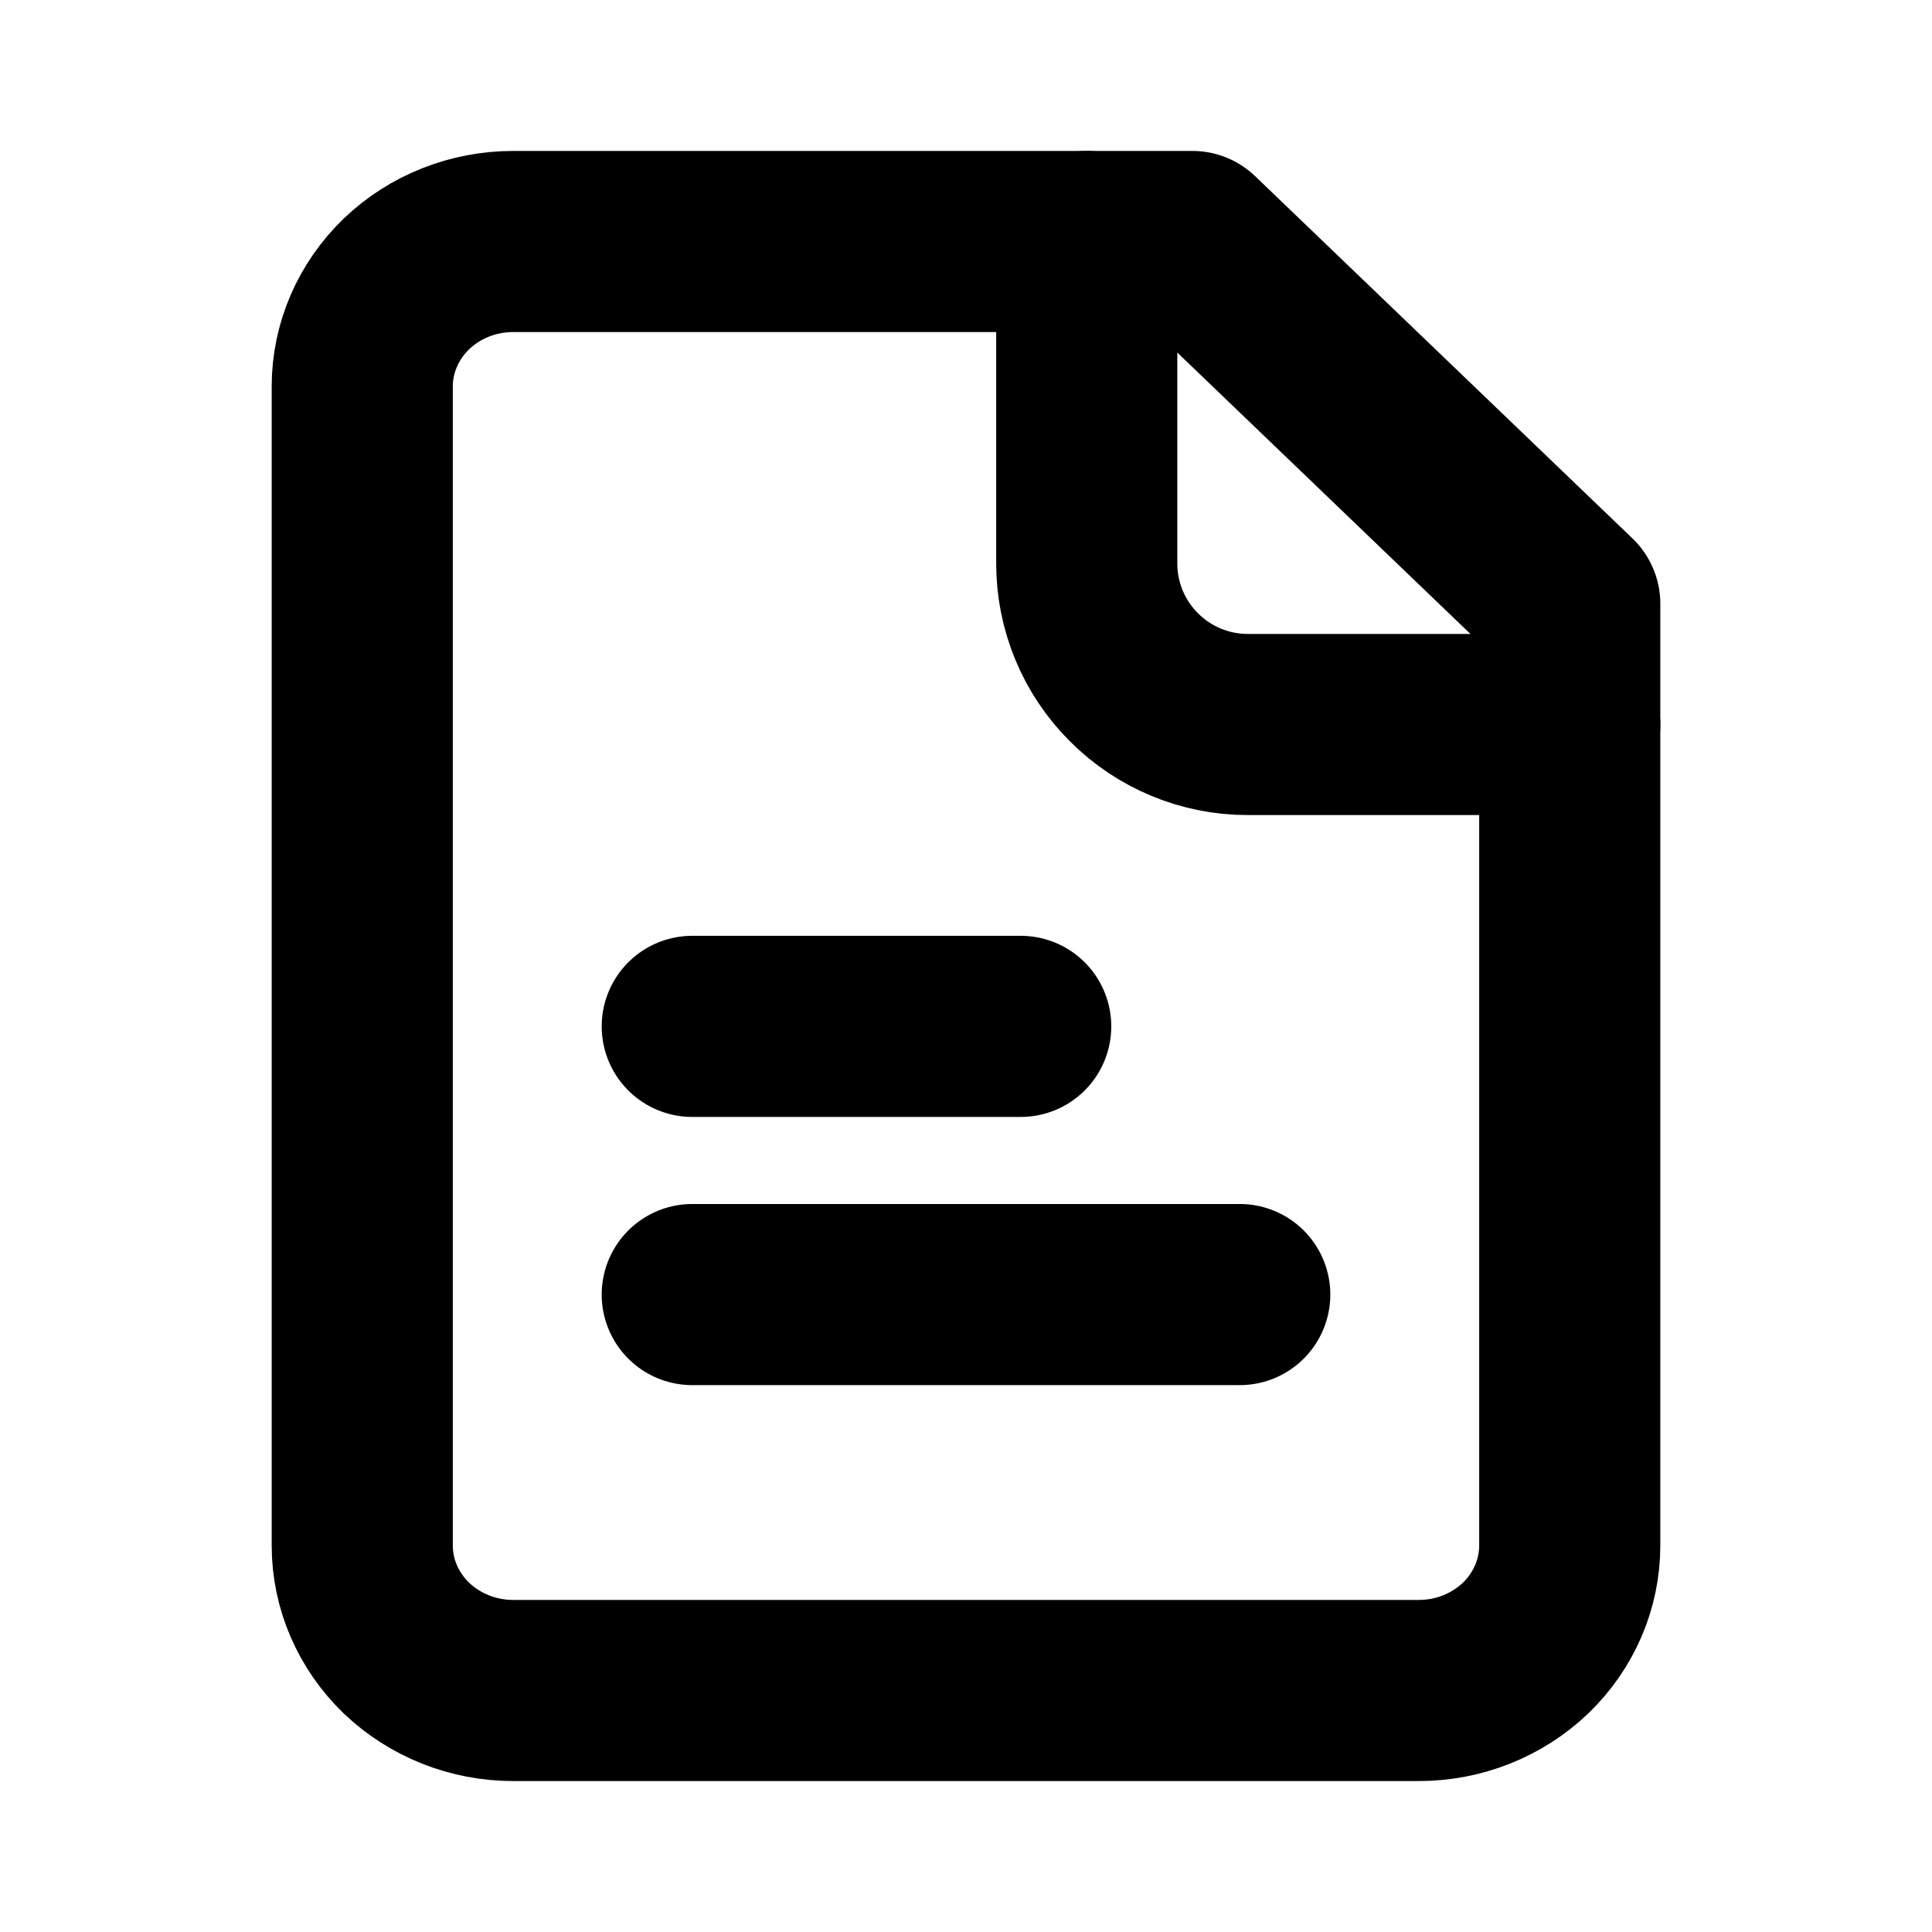 <svg width="16" height="16" viewBox="0 0 16 16" fill="none" xmlns="http://www.w3.org/2000/svg">
<path d="M9.875 2H4.25C3.918 2 3.601 2.126 3.366 2.351C3.132 2.577 3 2.882 3 3.2V12.8C3 13.118 3.132 13.423 3.366 13.649C3.601 13.873 3.918 14 4.25 14H11.75C12.082 14 12.399 13.873 12.634 13.649C12.868 13.423 13 13.118 13 12.8V5L9.875 2Z" stroke="black" stroke-width="1.5" stroke-linecap="round" stroke-linejoin="round"/>
<path d="M9 2V4.667C9 5.02 9.14 5.359 9.391 5.609C9.641 5.86 9.98 6 10.333 6H13" stroke="black" stroke-width="1.5" stroke-linecap="round" stroke-linejoin="round"/>
<path d="M8.453 8.5H5.733" stroke="black" stroke-width="1.5" stroke-linecap="round" stroke-linejoin="round"/>
<path d="M10.267 10.721H5.733" stroke="black" stroke-width="1.5" stroke-linecap="round" stroke-linejoin="round"/>
</svg>

